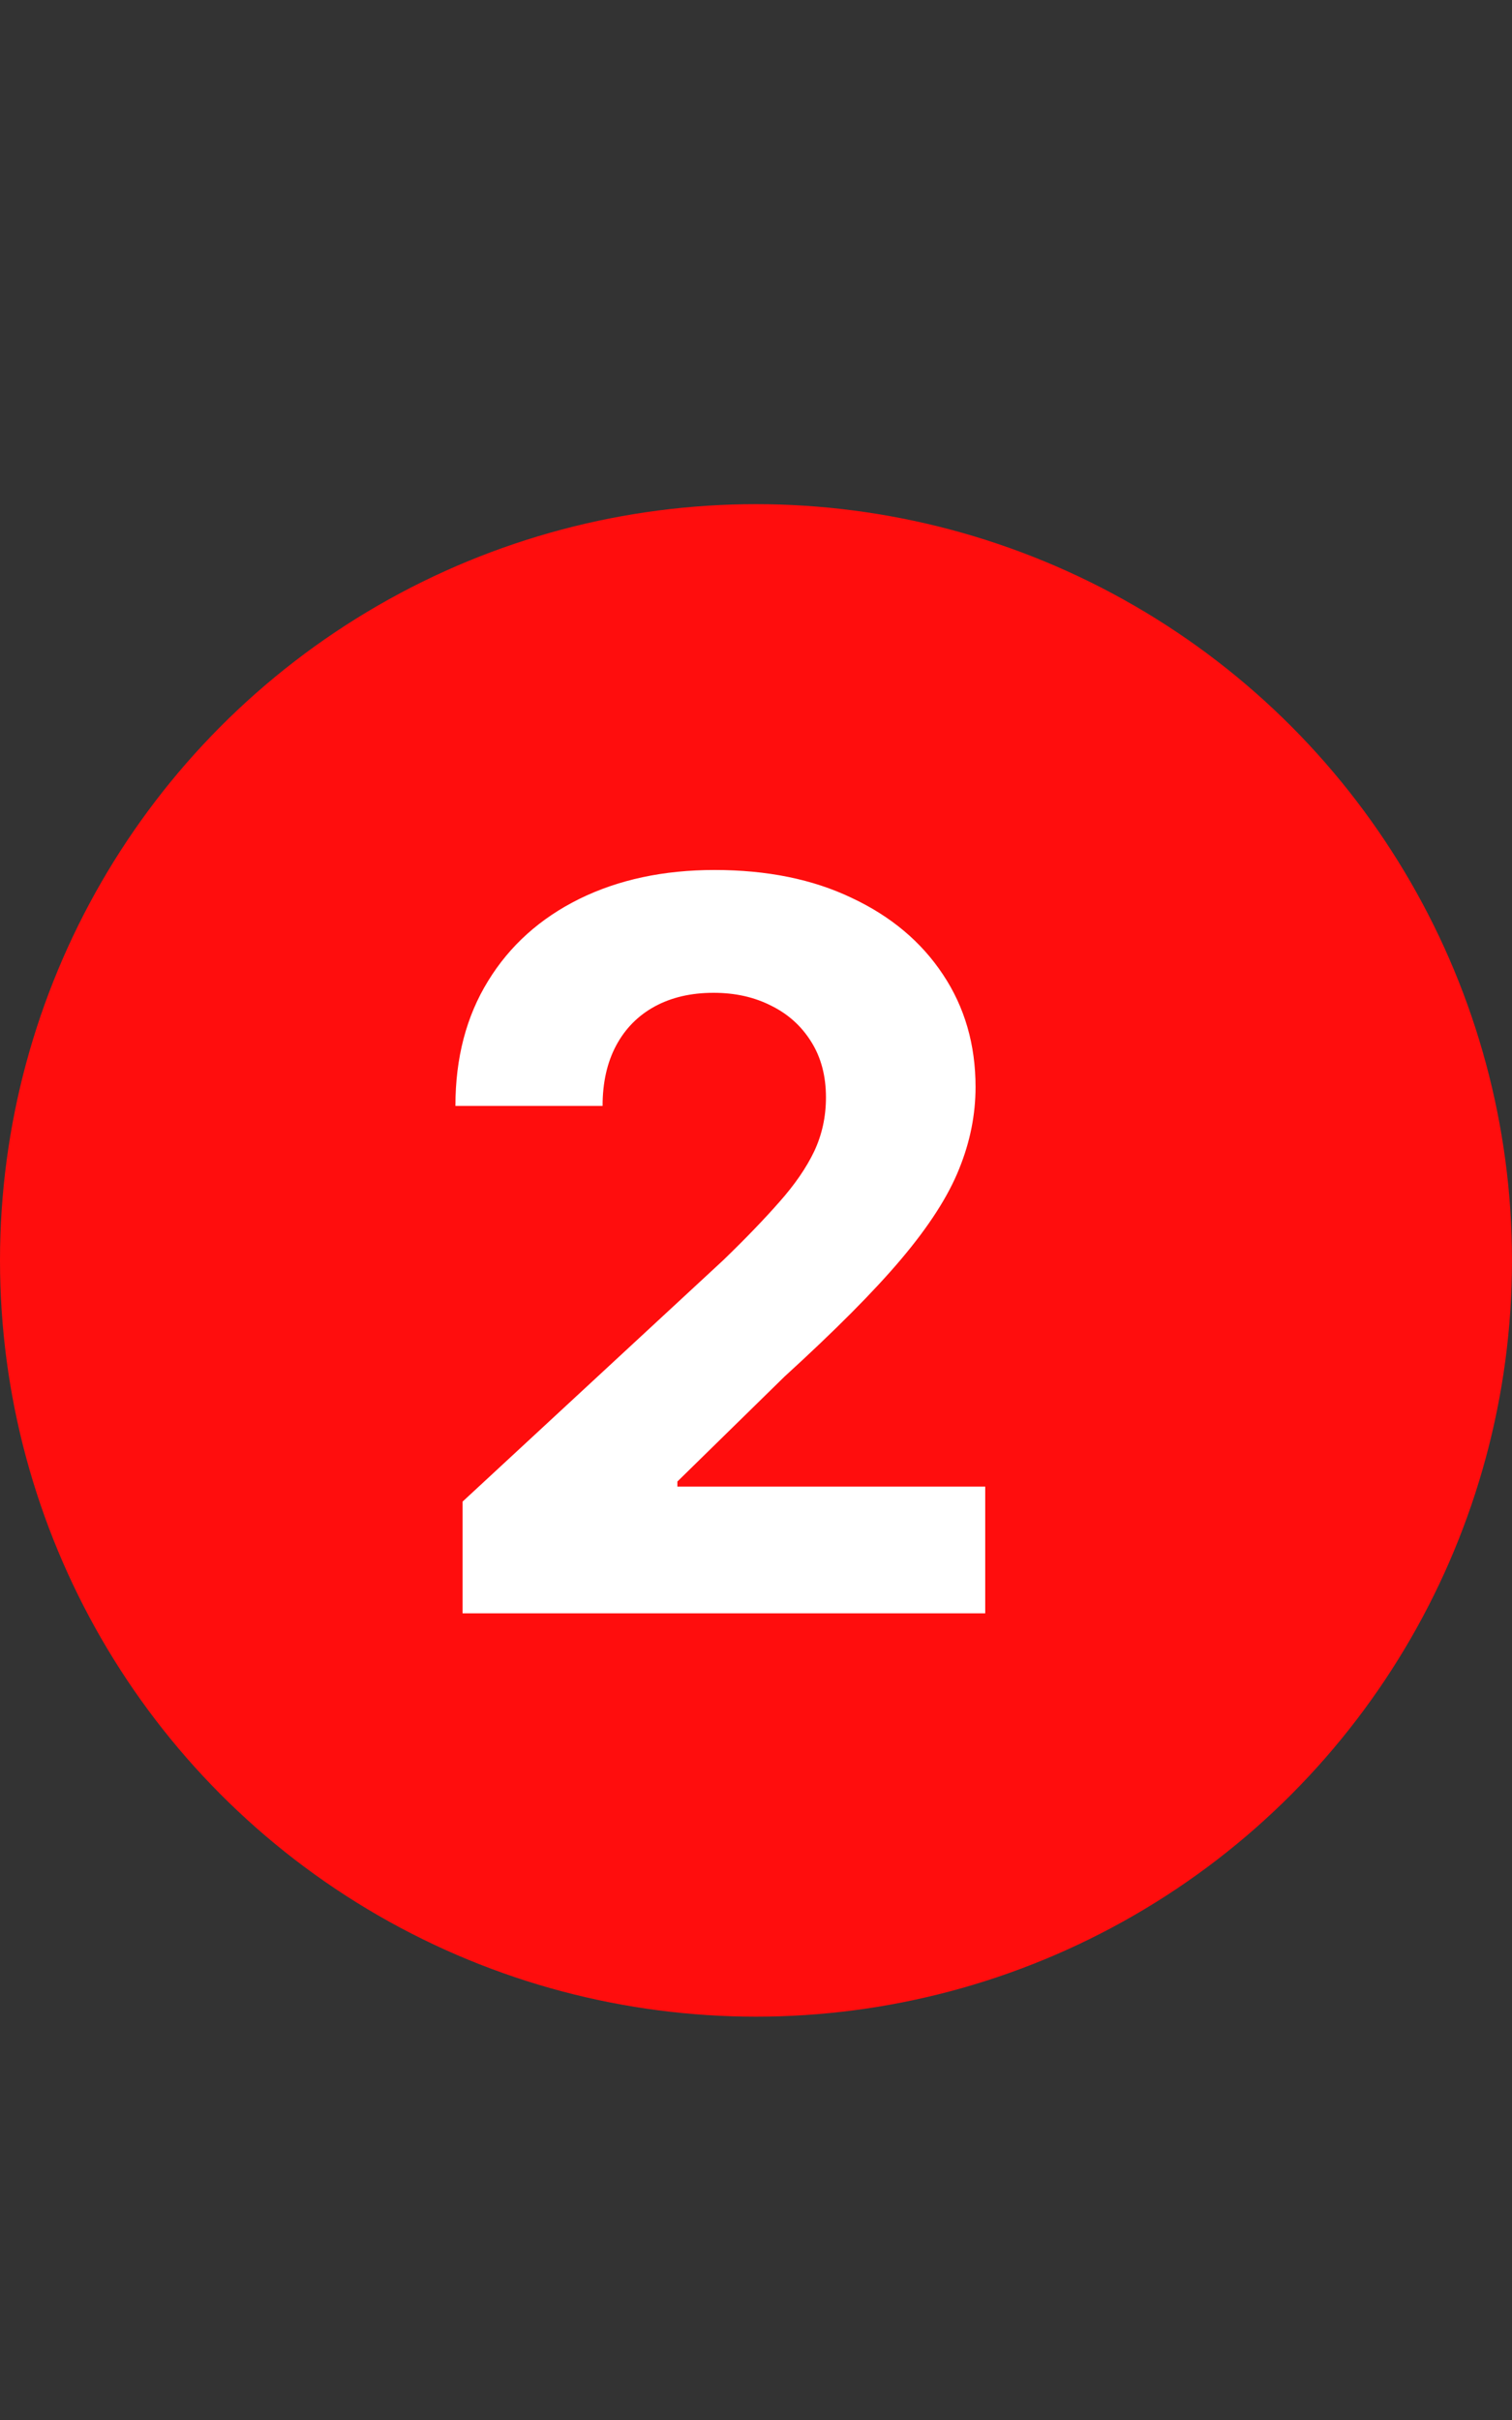 <svg width="15" height="24" viewBox="0 0 15 24" fill="none" xmlns="http://www.w3.org/2000/svg">
<rect x="0" y="0" width="15" height="24" fill="#333333" stroke="none"/>
<circle cx="7.5" cy="12.5" r="7.5" fill="#FF0D0D"/>
<path d="M4.589 16V14.892L7.178 12.495C7.398 12.282 7.583 12.09 7.732 11.92C7.884 11.749 7.999 11.582 8.077 11.419C8.155 11.253 8.194 11.075 8.194 10.883C8.194 10.67 8.145 10.486 8.048 10.332C7.951 10.176 7.819 10.057 7.651 9.974C7.482 9.888 7.292 9.846 7.079 9.846C6.856 9.846 6.662 9.891 6.496 9.981C6.331 10.071 6.203 10.2 6.113 10.368C6.023 10.536 5.978 10.736 5.978 10.968H4.518C4.518 10.492 4.626 10.079 4.842 9.729C5.057 9.378 5.359 9.107 5.747 8.915C6.135 8.724 6.583 8.628 7.089 8.628C7.61 8.628 8.064 8.72 8.45 8.905C8.838 9.087 9.14 9.34 9.355 9.665C9.571 9.989 9.678 10.361 9.678 10.78C9.678 11.055 9.624 11.325 9.515 11.593C9.408 11.861 9.218 12.158 8.943 12.484C8.669 12.809 8.281 13.198 7.782 13.653L6.72 14.693V14.743H9.774V16H4.589Z" fill="white"/>
</svg>
